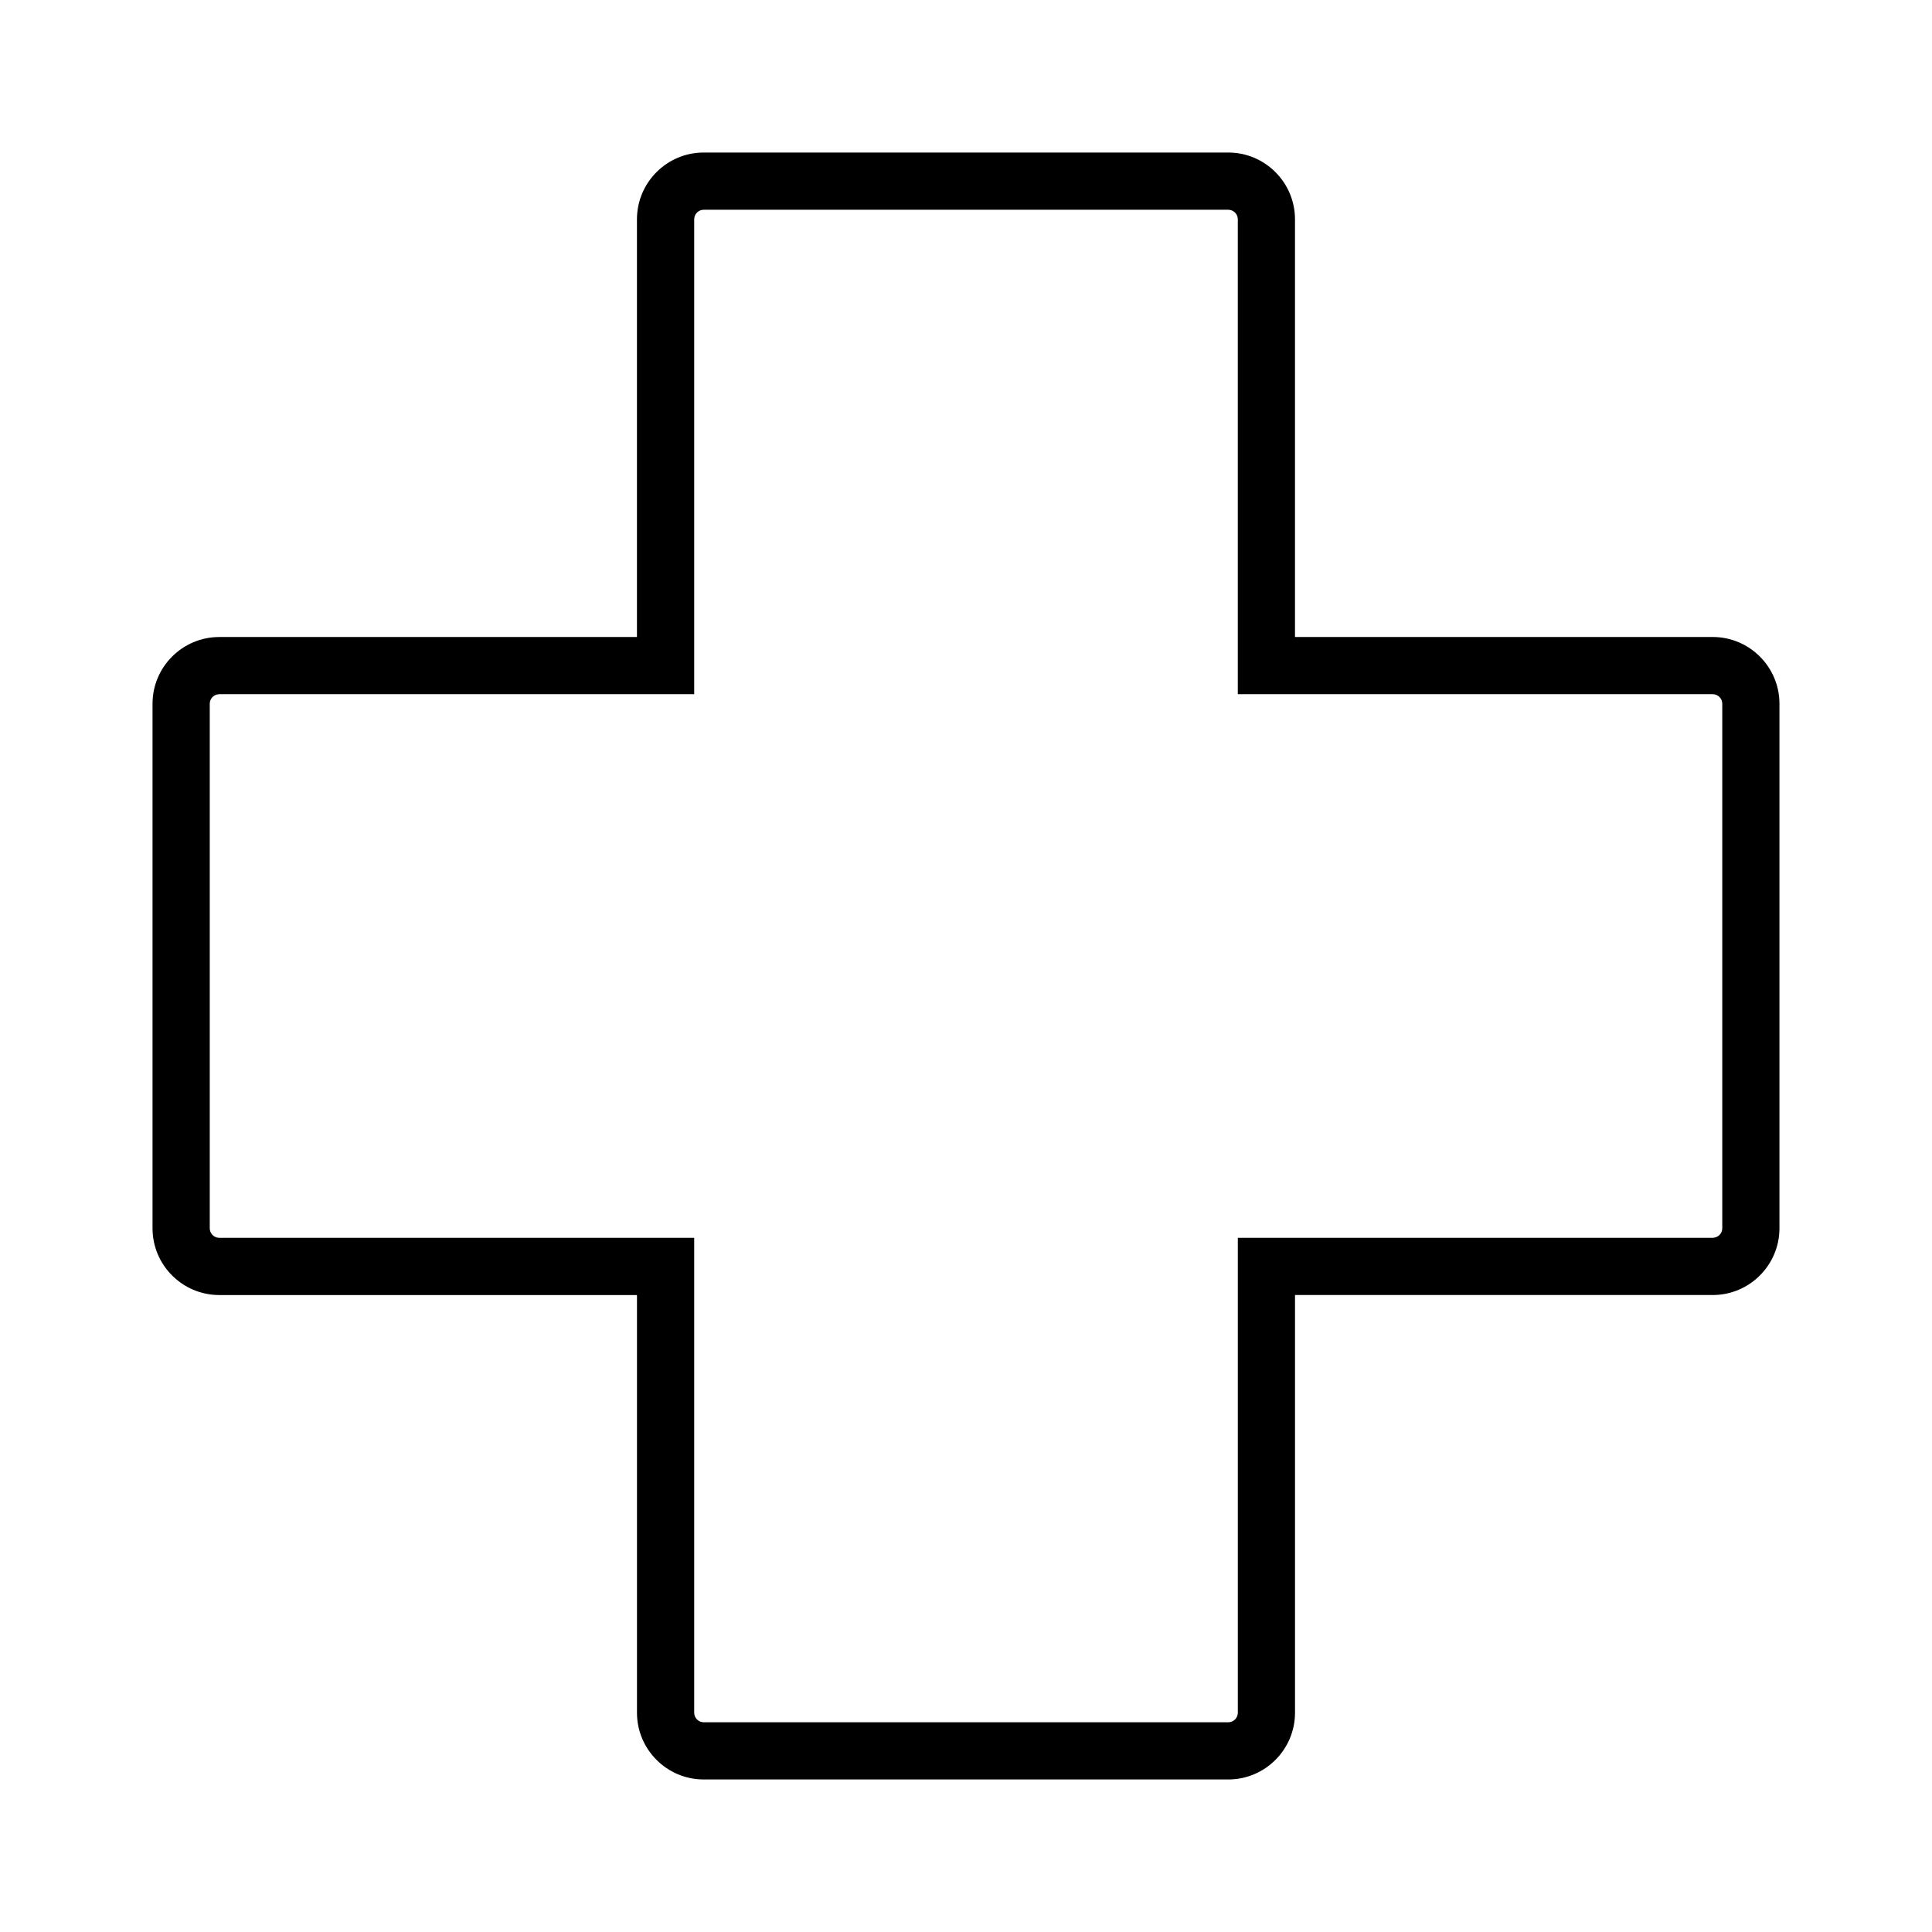 <svg xmlns="http://www.w3.org/2000/svg" xmlns:xlink="http://www.w3.org/1999/xlink" version="1.1" x="0px" y="0px" viewBox="0 0 95 95" enable-background="new 0 0 95 95" xml:space="preserve"><g><path d="M60.396,87.5H34.604c-1.811,0-3.283-1.473-3.283-3.283V63.68H10.783c-1.811,0-3.283-1.473-3.283-3.283V34.604   c0-1.809,1.473-3.281,3.283-3.281H31.32V10.783c0-1.809,1.473-3.283,3.283-3.283h25.793c1.809,0,3.281,1.475,3.281,3.283v20.539   h20.539c1.811,0,3.283,1.473,3.283,3.281v25.793c0,1.811-1.473,3.283-3.283,3.283H63.678v20.537   C63.678,86.027,62.205,87.5,60.396,87.5z M10.783,34.135c-0.258,0-0.469,0.211-0.469,0.469v25.793c0,0.258,0.211,0.469,0.469,0.469   h23.352v23.352c0,0.258,0.211,0.469,0.469,0.469h25.793c0.258,0,0.469-0.211,0.469-0.469V60.865h23.352   c0.258,0,0.469-0.211,0.469-0.469V34.604c0-0.258-0.211-0.469-0.469-0.469H60.865V10.783c0-0.258-0.211-0.469-0.469-0.469H34.604   c-0.258,0-0.469,0.211-0.469,0.469v23.352H10.783z"/></g></svg>